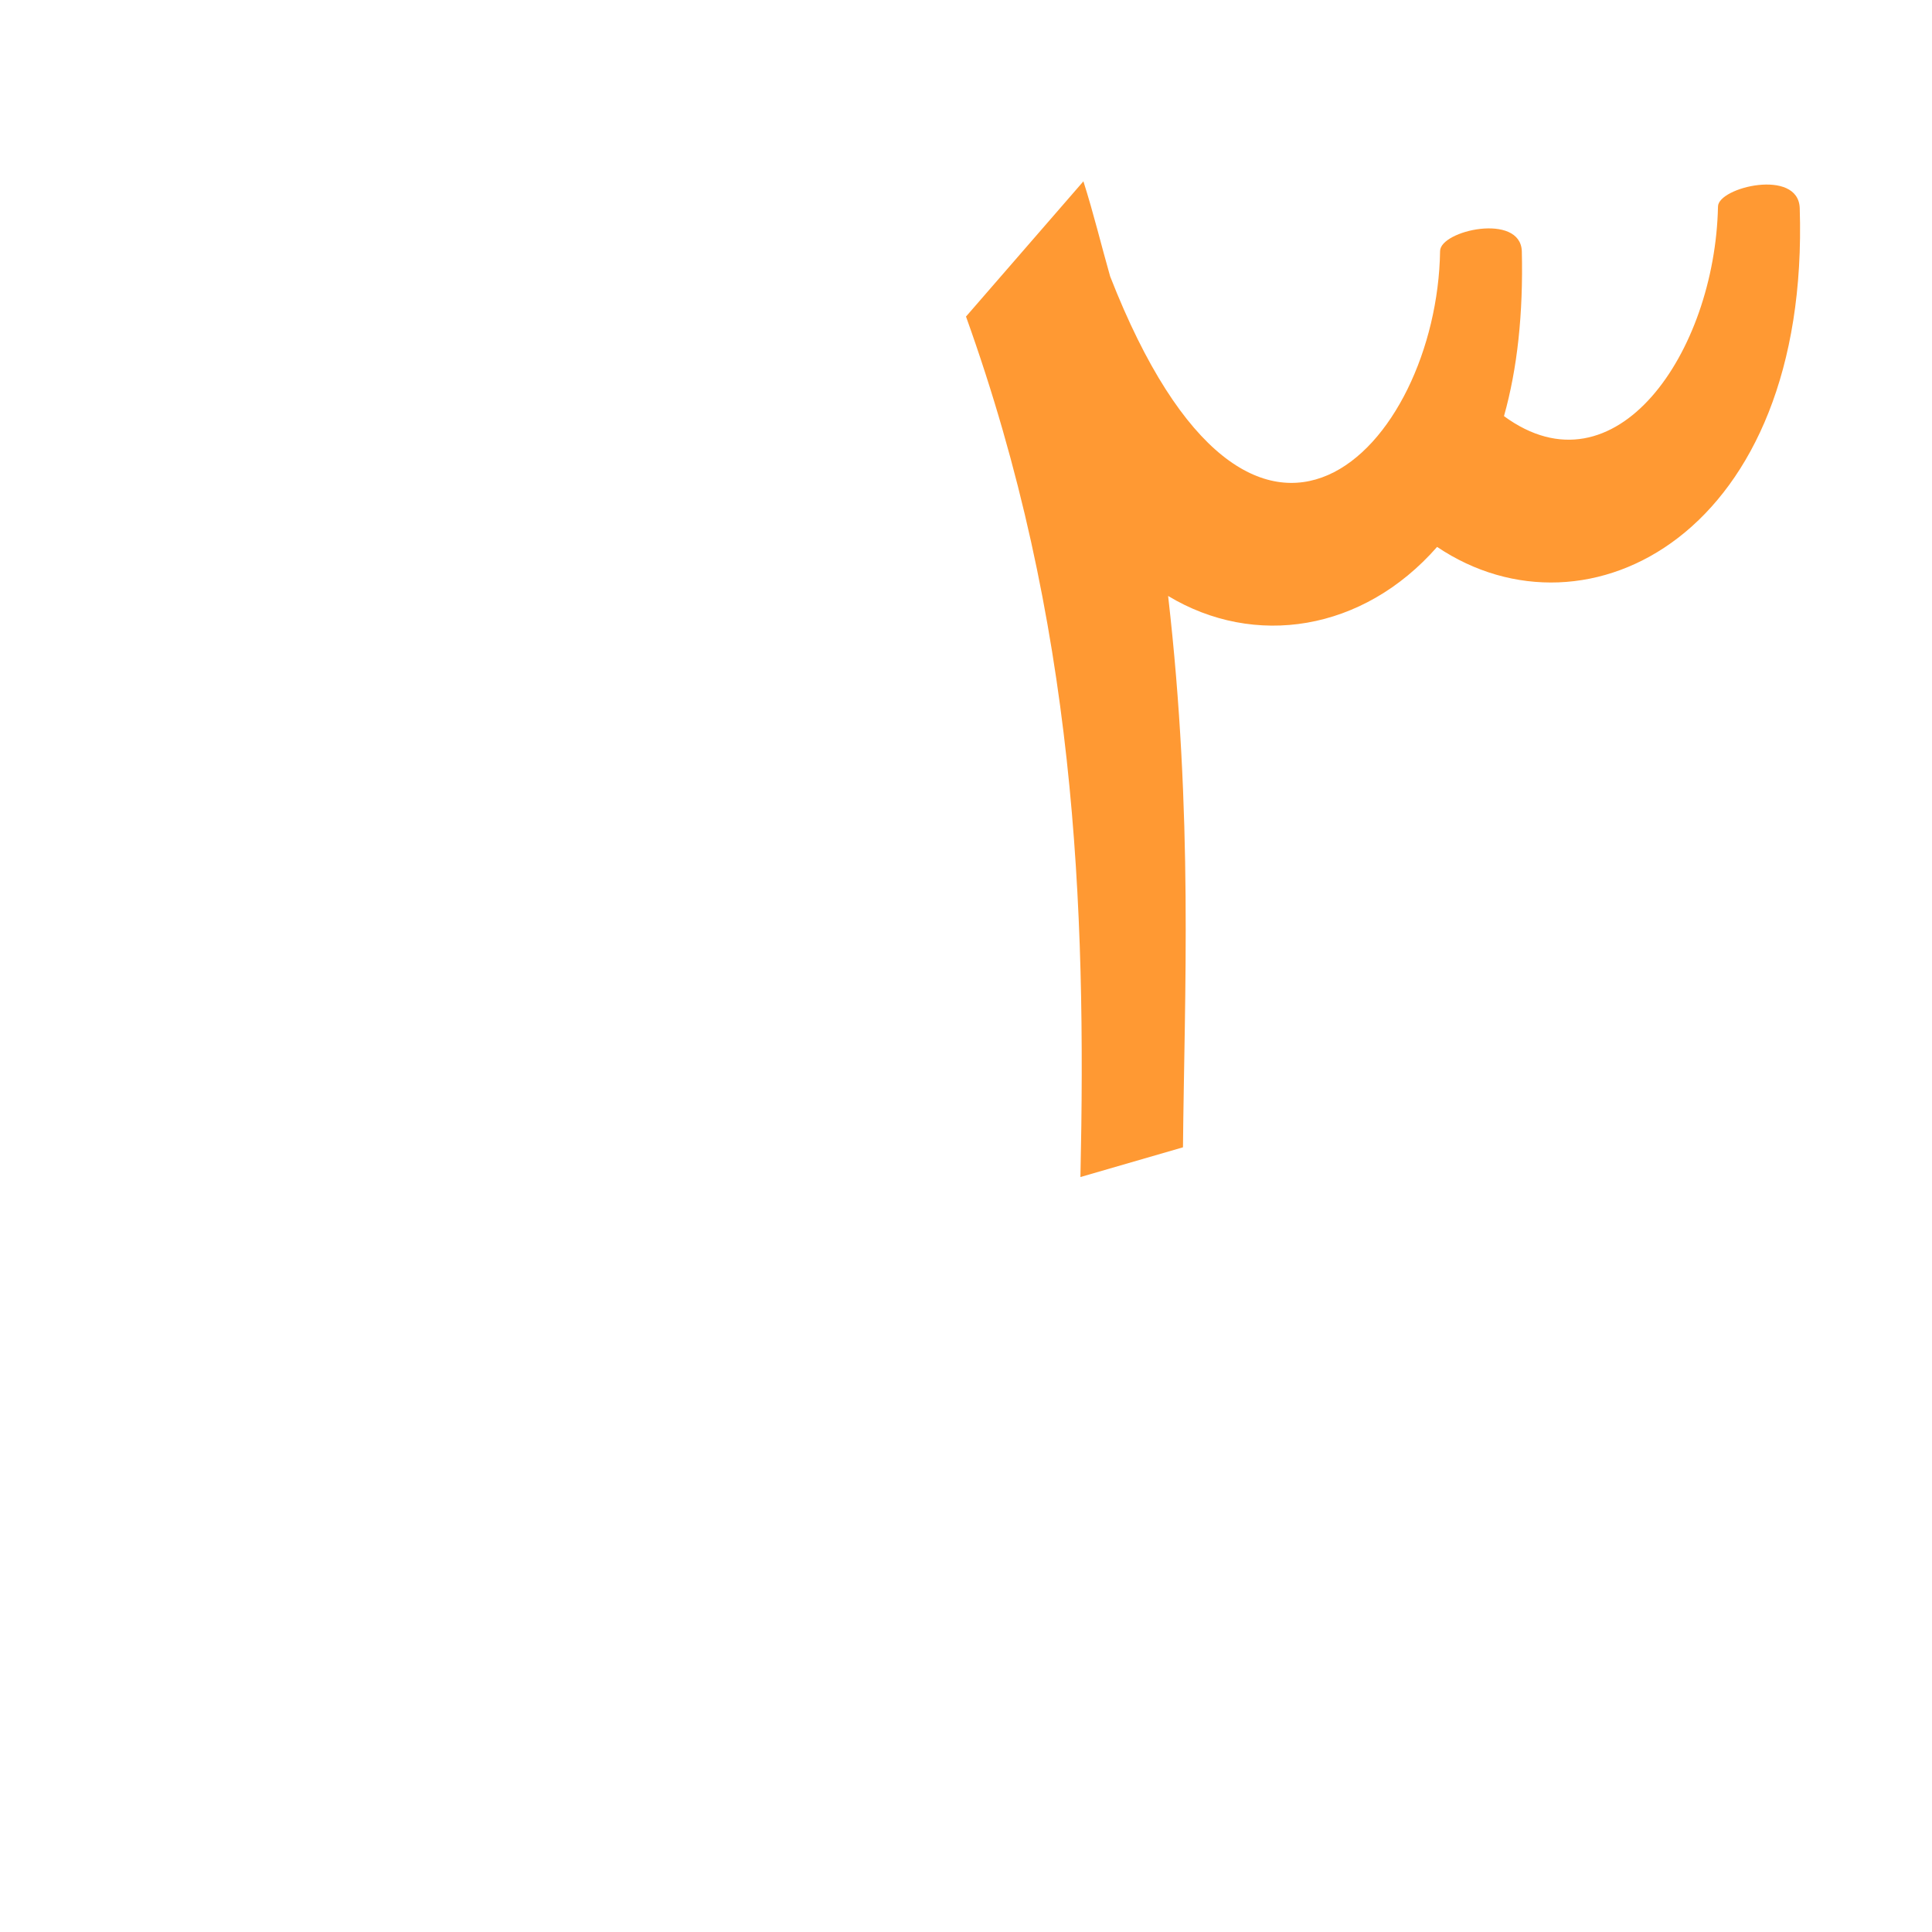 <?xml version="1.0" encoding="UTF-8"?>
<!DOCTYPE svg PUBLIC "-//W3C//DTD SVG 1.0//EN" "http://www.w3.org/TR/2001/REC-SVG-20010904/DTD/svg10.dtd">
<!-- Creator: CorelDRAW -->
<svg xmlns="http://www.w3.org/2000/svg" xml:space="preserve" width="1300px" height="1300px" version="1.0" style="shape-rendering:geometricPrecision; text-rendering:geometricPrecision; image-rendering:optimizeQuality; fill-rule:evenodd; clip-rule:evenodd"
viewBox="0 0 1300 1056"
 xmlns:xlink="http://www.w3.org/1999/xlink">
 <defs>
  <style type="text/css">
   <![CDATA[
    .fil0 {fill:#FF9933}
   ]]>
  </style>
 </defs>
 <g id="_100:master">
  <path class="fil0" d="M650 91l79 -91c7,22 12,43 18,64l0 0c97,248 220,114 222,-17 0,-14 54,-26 55,0 1,42 -3,79 -12,111 75,55 142,-43 144,-141 0,-13 54,-26 55,1 7,219 -143,296 -244,228 -50,57 -123,68 -181,33 17,148 11,267 10,371l-69 20c4,-183 -3,-373 -77,-579z"/>
 </g>
</svg>
